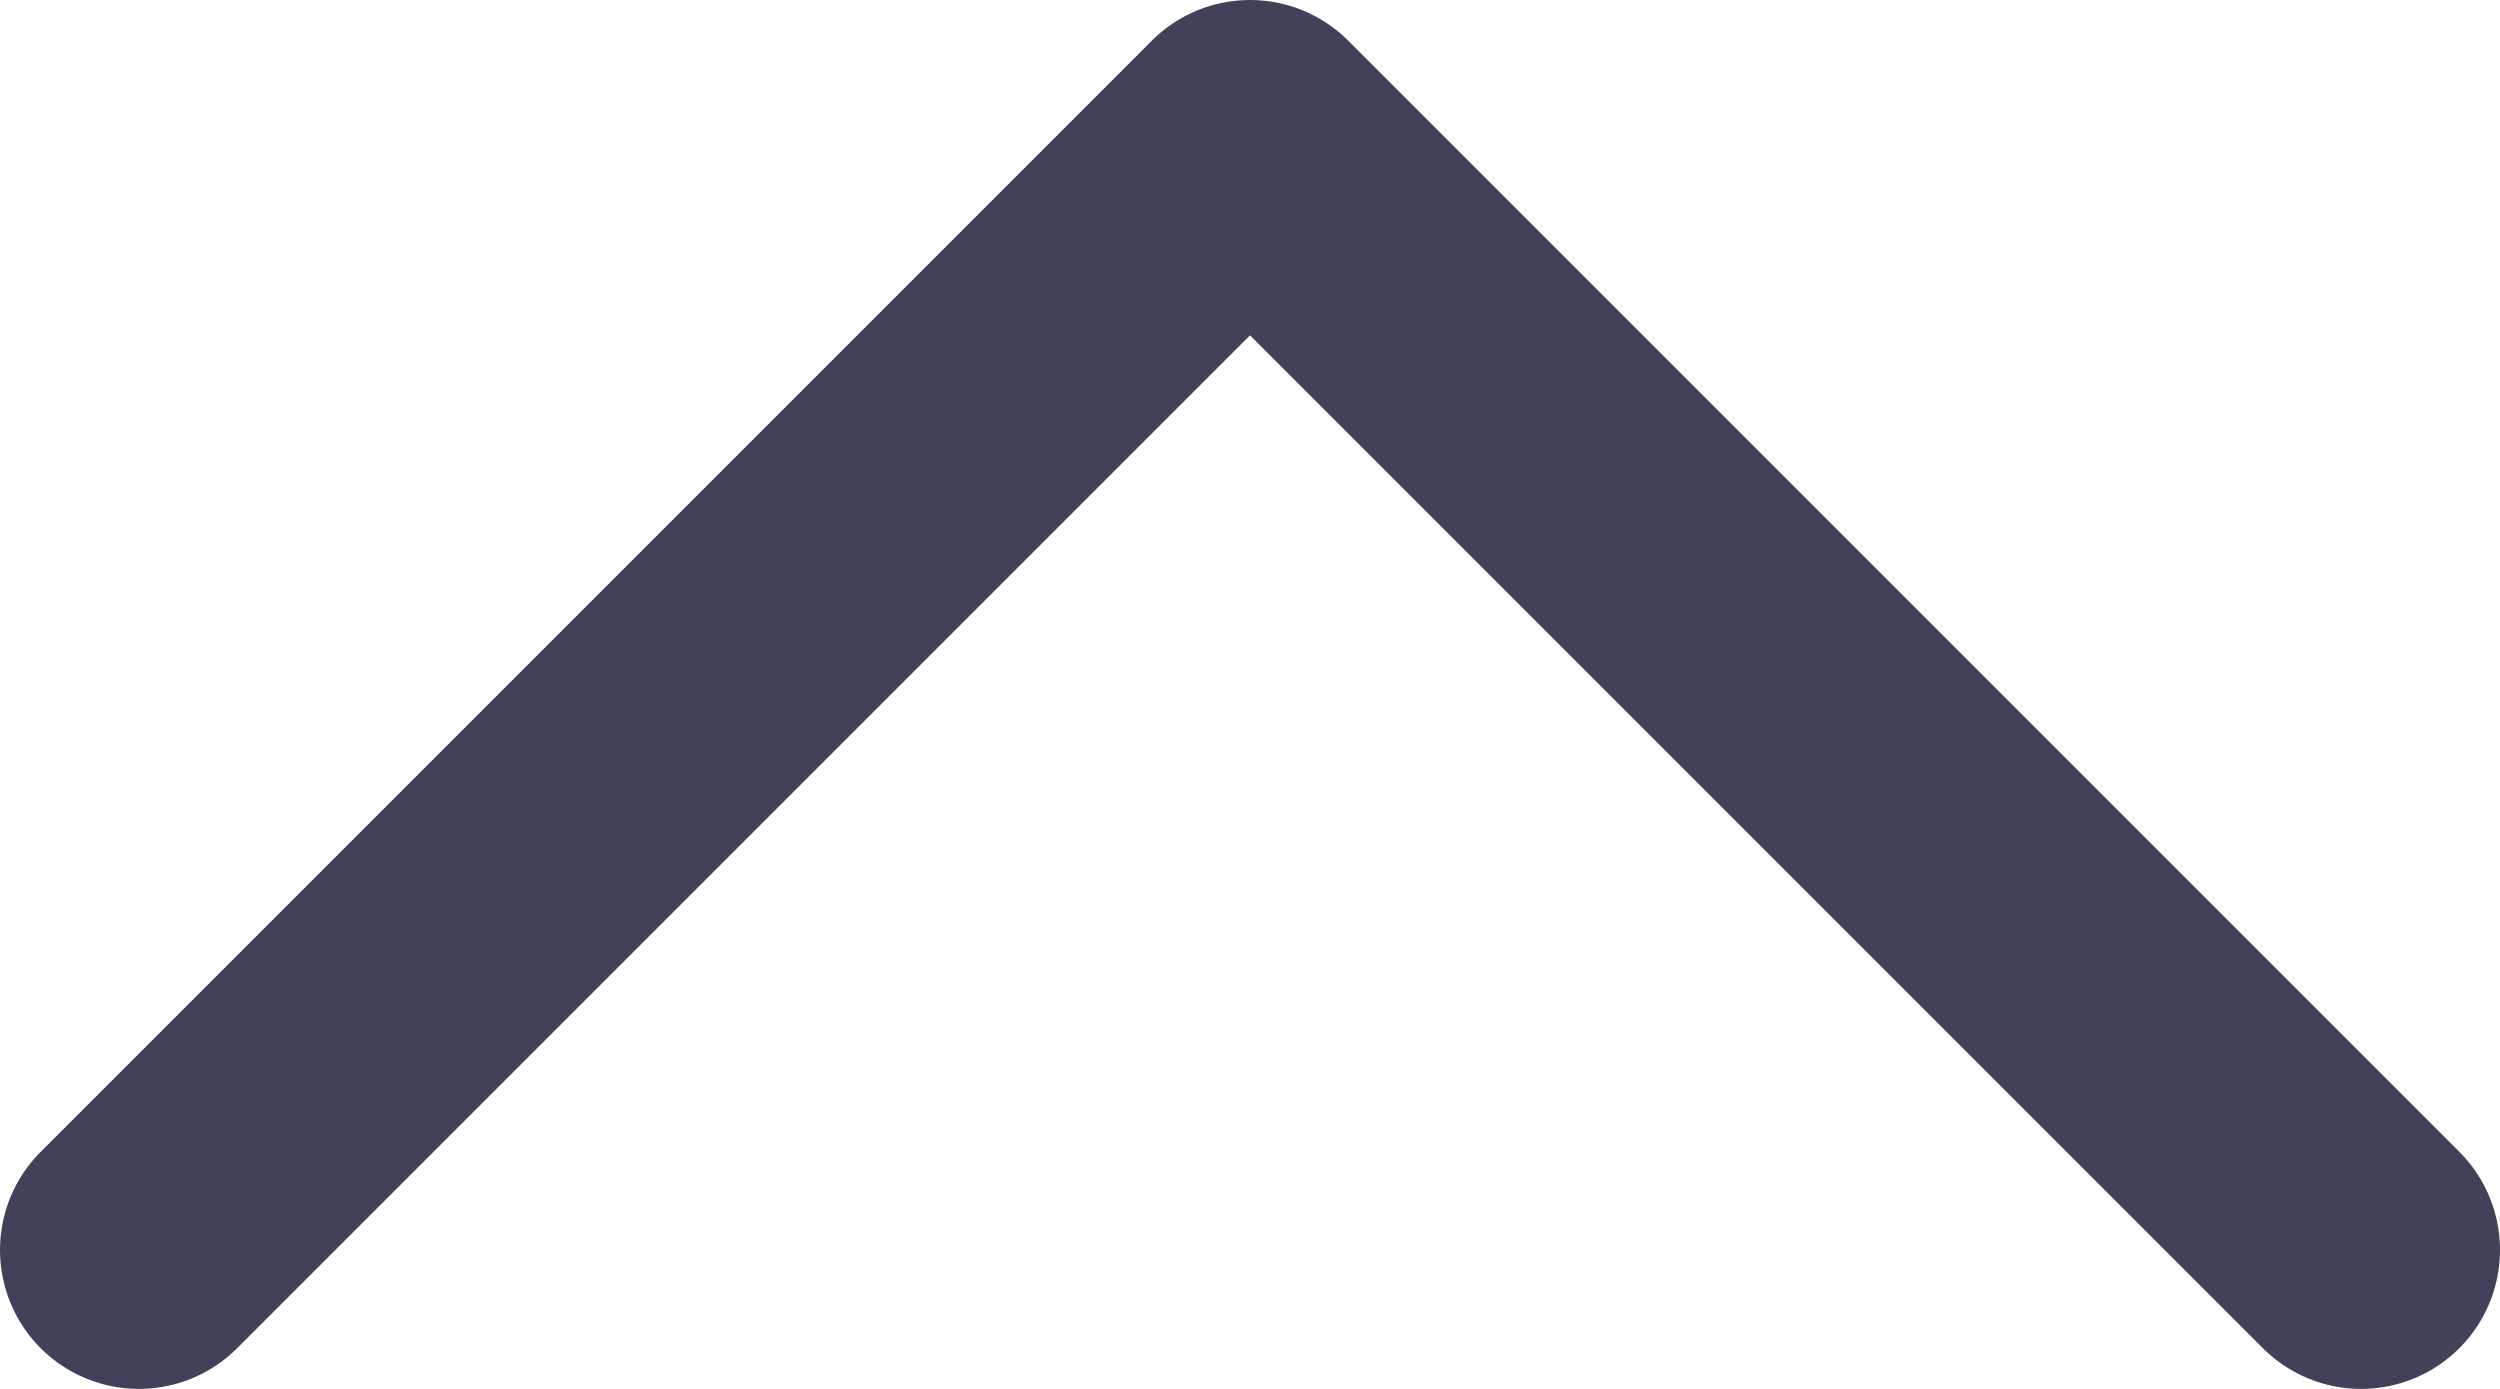 <svg width="18" height="10" viewBox="0 0 18 10" fill="none" xmlns="http://www.w3.org/2000/svg">
<path d="M1 9L9 1L17 9" stroke="#41415A" stroke-width="2" stroke-linecap="round" stroke-linejoin="round"/>
</svg>
